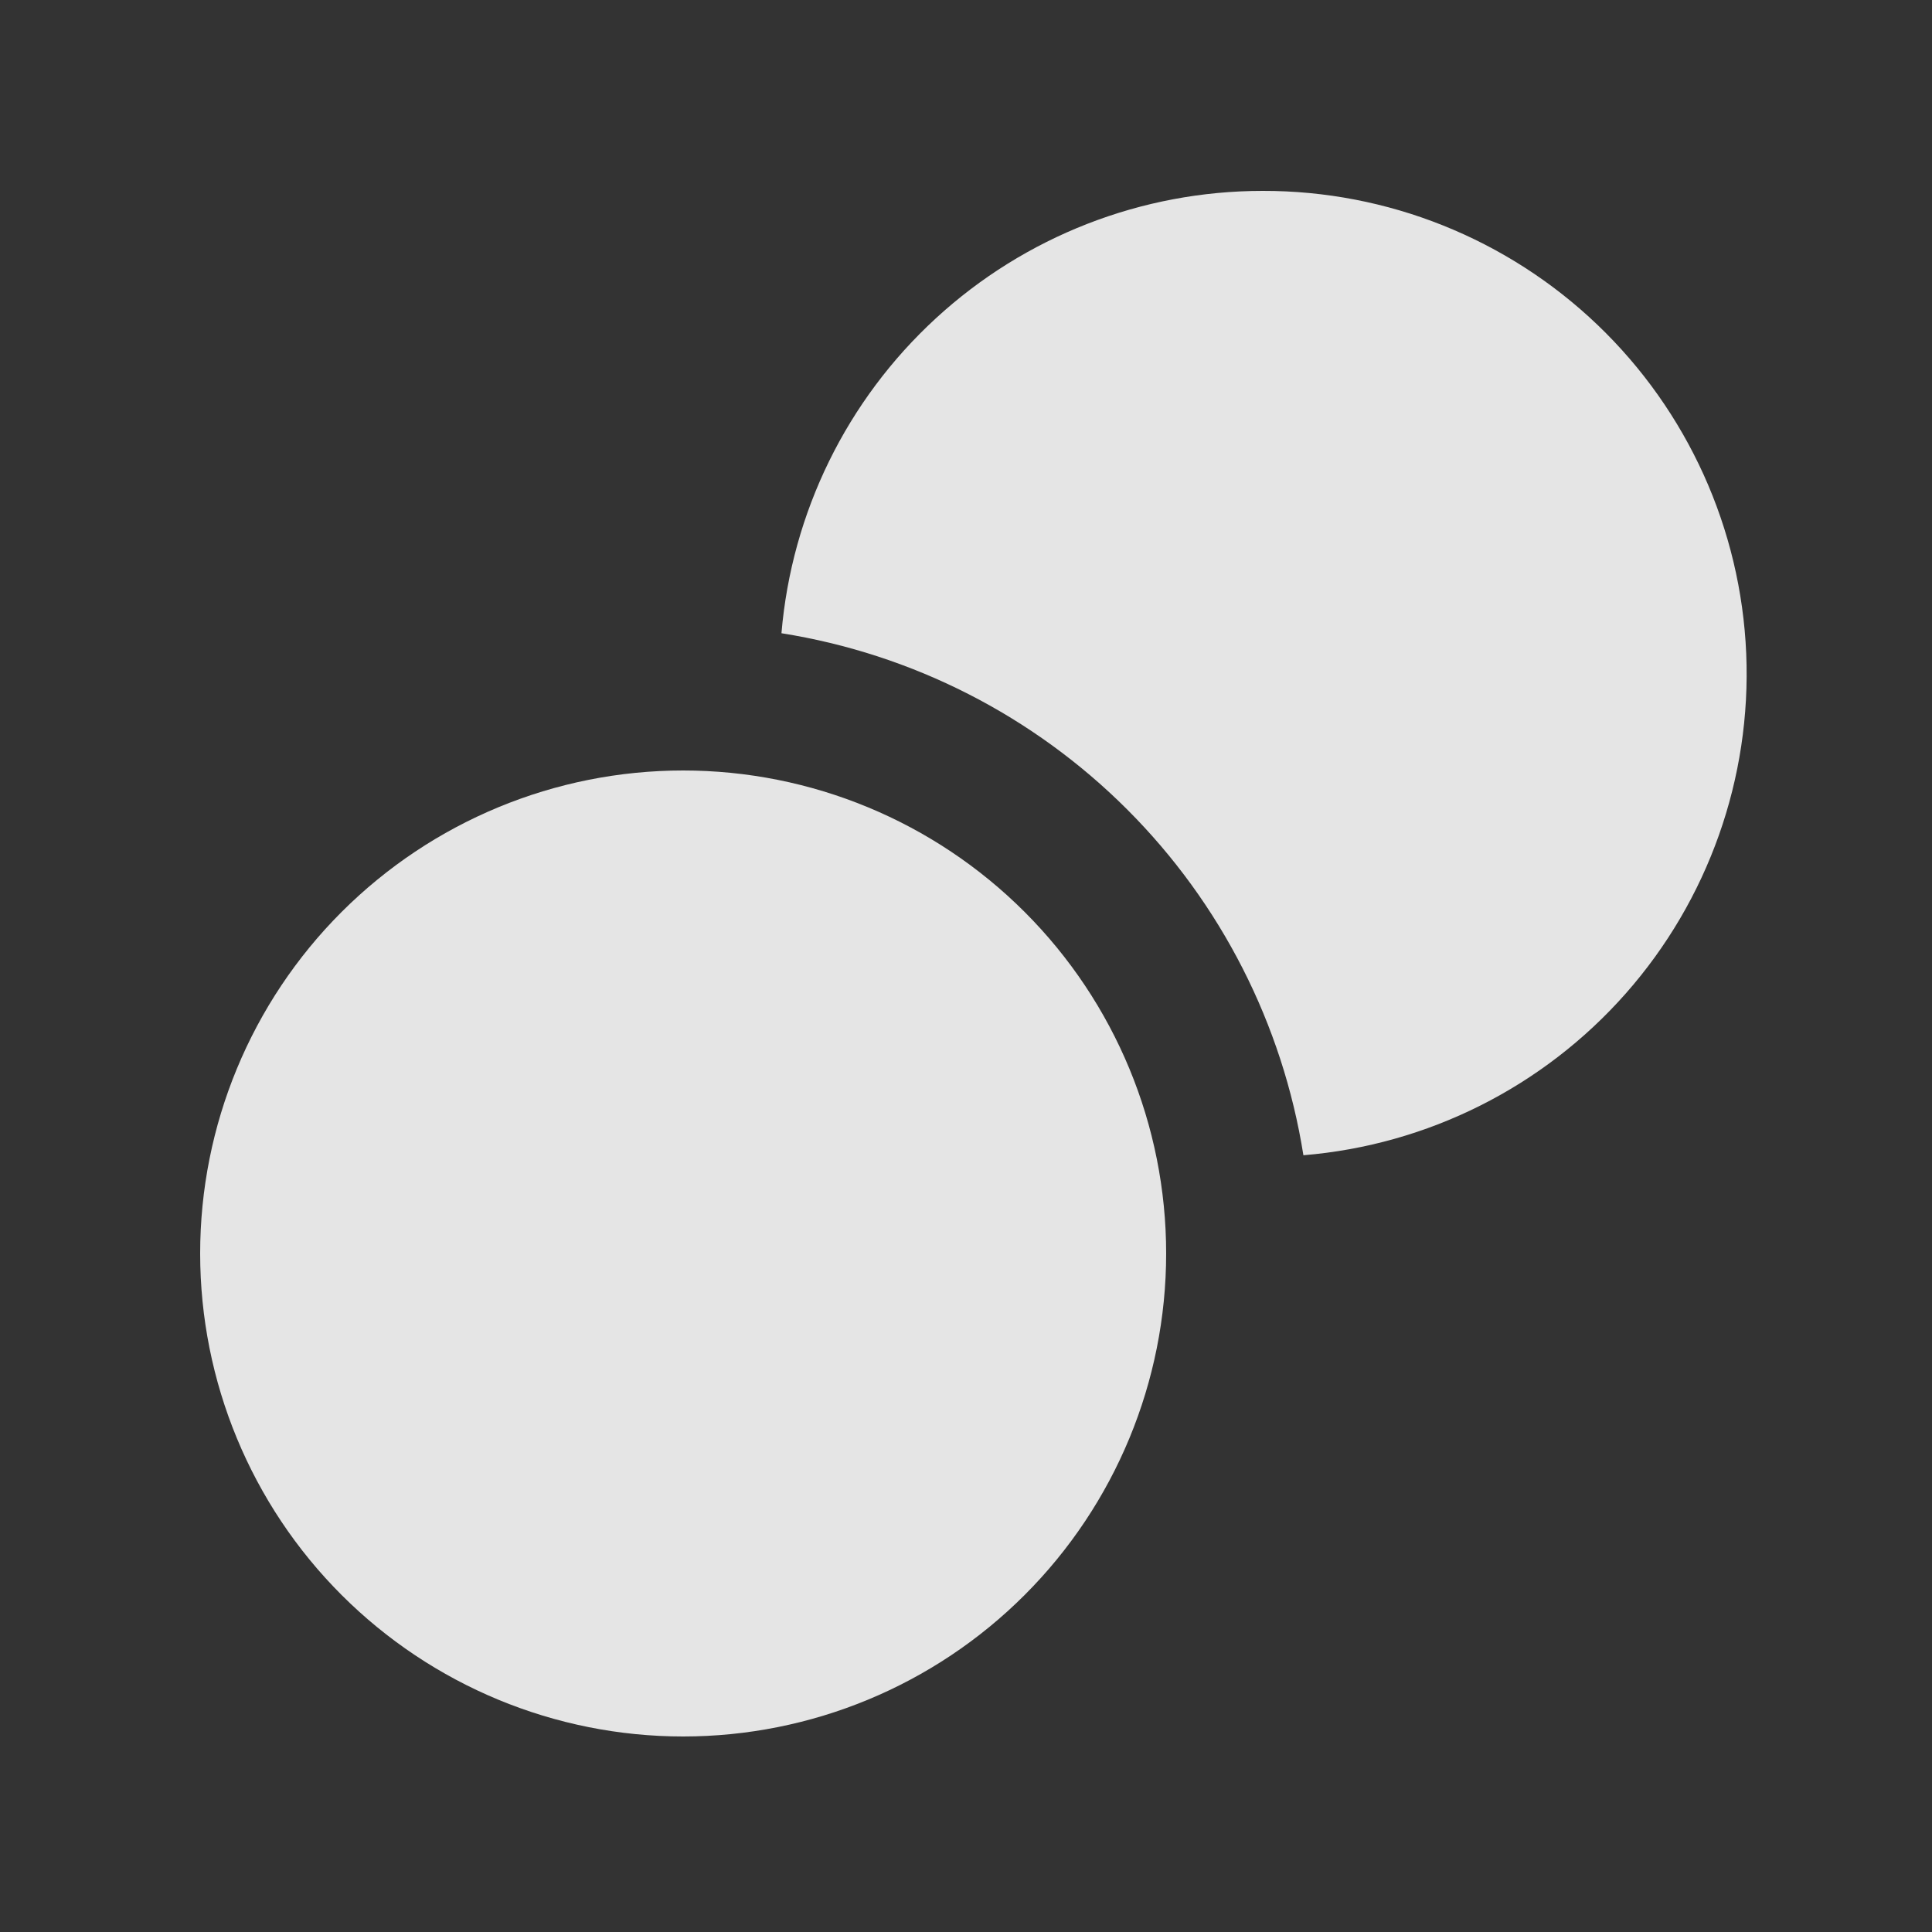 <svg width="25" height="25" viewBox="0 0 25 25" fill="none" xmlns="http://www.w3.org/2000/svg">
<rect x="0" y="0" width="25" height="25" fill="#333333" stroke="none"/>
<path d="M16.34 2.47C17.954 2.467 19.506 3.089 20.672 4.204C21.838 5.32 22.528 6.844 22.596 8.457C22.664 10.069 22.105 11.646 21.037 12.856C19.969 14.066 18.475 14.816 16.866 14.949C16.597 13.254 15.799 11.688 14.586 10.475C13.373 9.262 11.807 8.463 10.112 8.194C10.244 6.633 10.957 5.178 12.111 4.118C13.264 3.058 14.773 2.47 16.34 2.47Z" fill="white" fill-opacity="0.87"/>
<path d="M15.09 16.22C15.09 14.562 14.431 12.973 13.259 11.801C12.087 10.629 10.497 9.97 8.84 9.97C7.182 9.97 5.593 10.629 4.42 11.801C3.248 12.973 2.59 14.562 2.59 16.22C2.59 17.878 3.248 19.467 4.42 20.639C5.593 21.811 7.182 22.47 8.84 22.47C10.497 22.47 12.087 21.811 13.259 20.639C14.431 19.467 15.09 17.878 15.09 16.22Z" fill="white" fill-opacity="0.87"/>
</svg>
